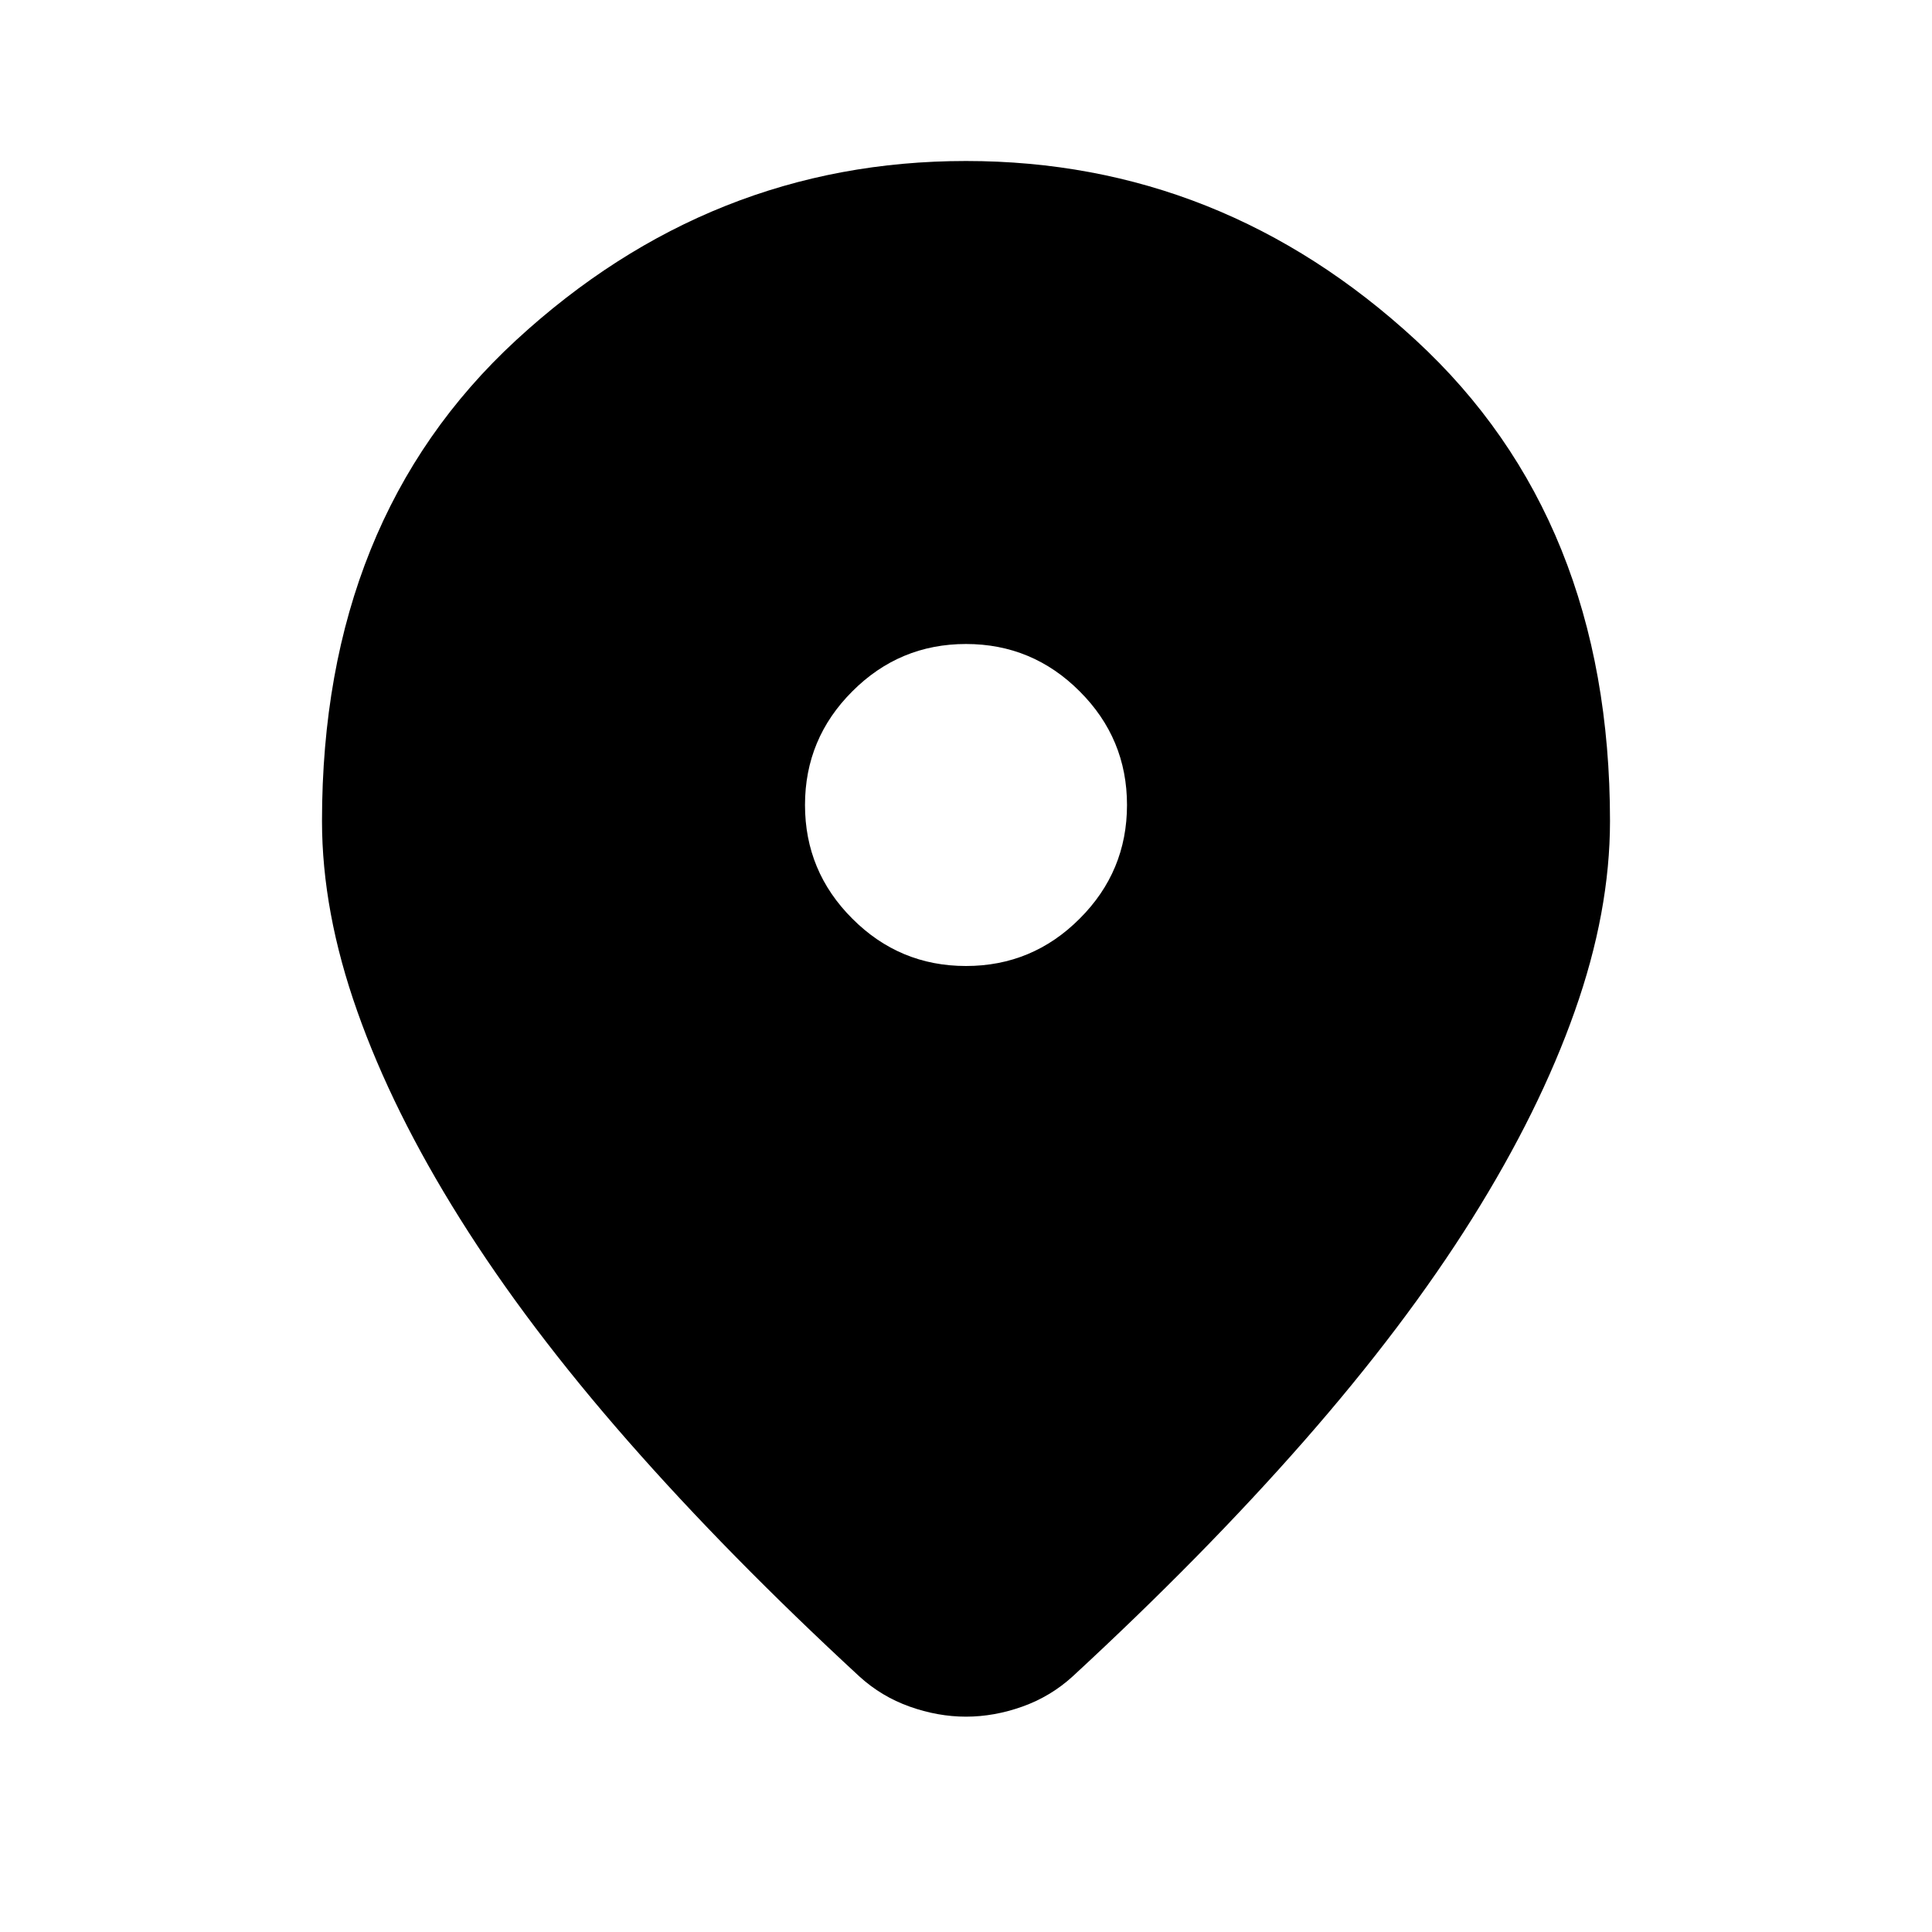 <svg width="24" height="24" viewBox="0 0 24 24" fill="none" xmlns="http://www.w3.org/2000/svg">
<mask id="mask0_1_4602" style="mask-type:alpha" maskUnits="userSpaceOnUse" x="0" y="0" width="24" height="24">
<rect width="24" height="24" fill="#D9D9D9"/>
</mask>
<g mask="url(#mask0_1_4602)">
<path d="M12 21.325C11.767 21.325 11.533 21.283 11.3 21.2C11.067 21.117 10.858 20.992 10.675 20.825C9.592 19.825 8.633 18.85 7.8 17.9C6.967 16.95 6.271 16.029 5.713 15.137C5.154 14.246 4.729 13.387 4.438 12.562C4.146 11.738 4 10.95 4 10.2C4 7.7 4.804 5.708 6.412 4.225C8.021 2.742 9.883 2 12 2C14.117 2 15.979 2.742 17.587 4.225C19.196 5.708 20 7.7 20 10.2C20 10.95 19.854 11.738 19.562 12.562C19.271 13.387 18.846 14.246 18.288 15.137C17.729 16.029 17.033 16.95 16.2 17.9C15.367 18.85 14.408 19.825 13.325 20.825C13.142 20.992 12.933 21.117 12.7 21.2C12.467 21.283 12.233 21.325 12 21.325ZM12 12C12.55 12 13.021 11.804 13.412 11.412C13.804 11.021 14 10.55 14 10C14 9.45 13.804 8.979 13.412 8.588C13.021 8.196 12.55 8 12 8C11.45 8 10.979 8.196 10.588 8.588C10.196 8.979 10 9.45 10 10C10 10.55 10.196 11.021 10.588 11.412C10.979 11.804 11.45 12 12 12Z" fill="black"/>
</g>
</svg>
